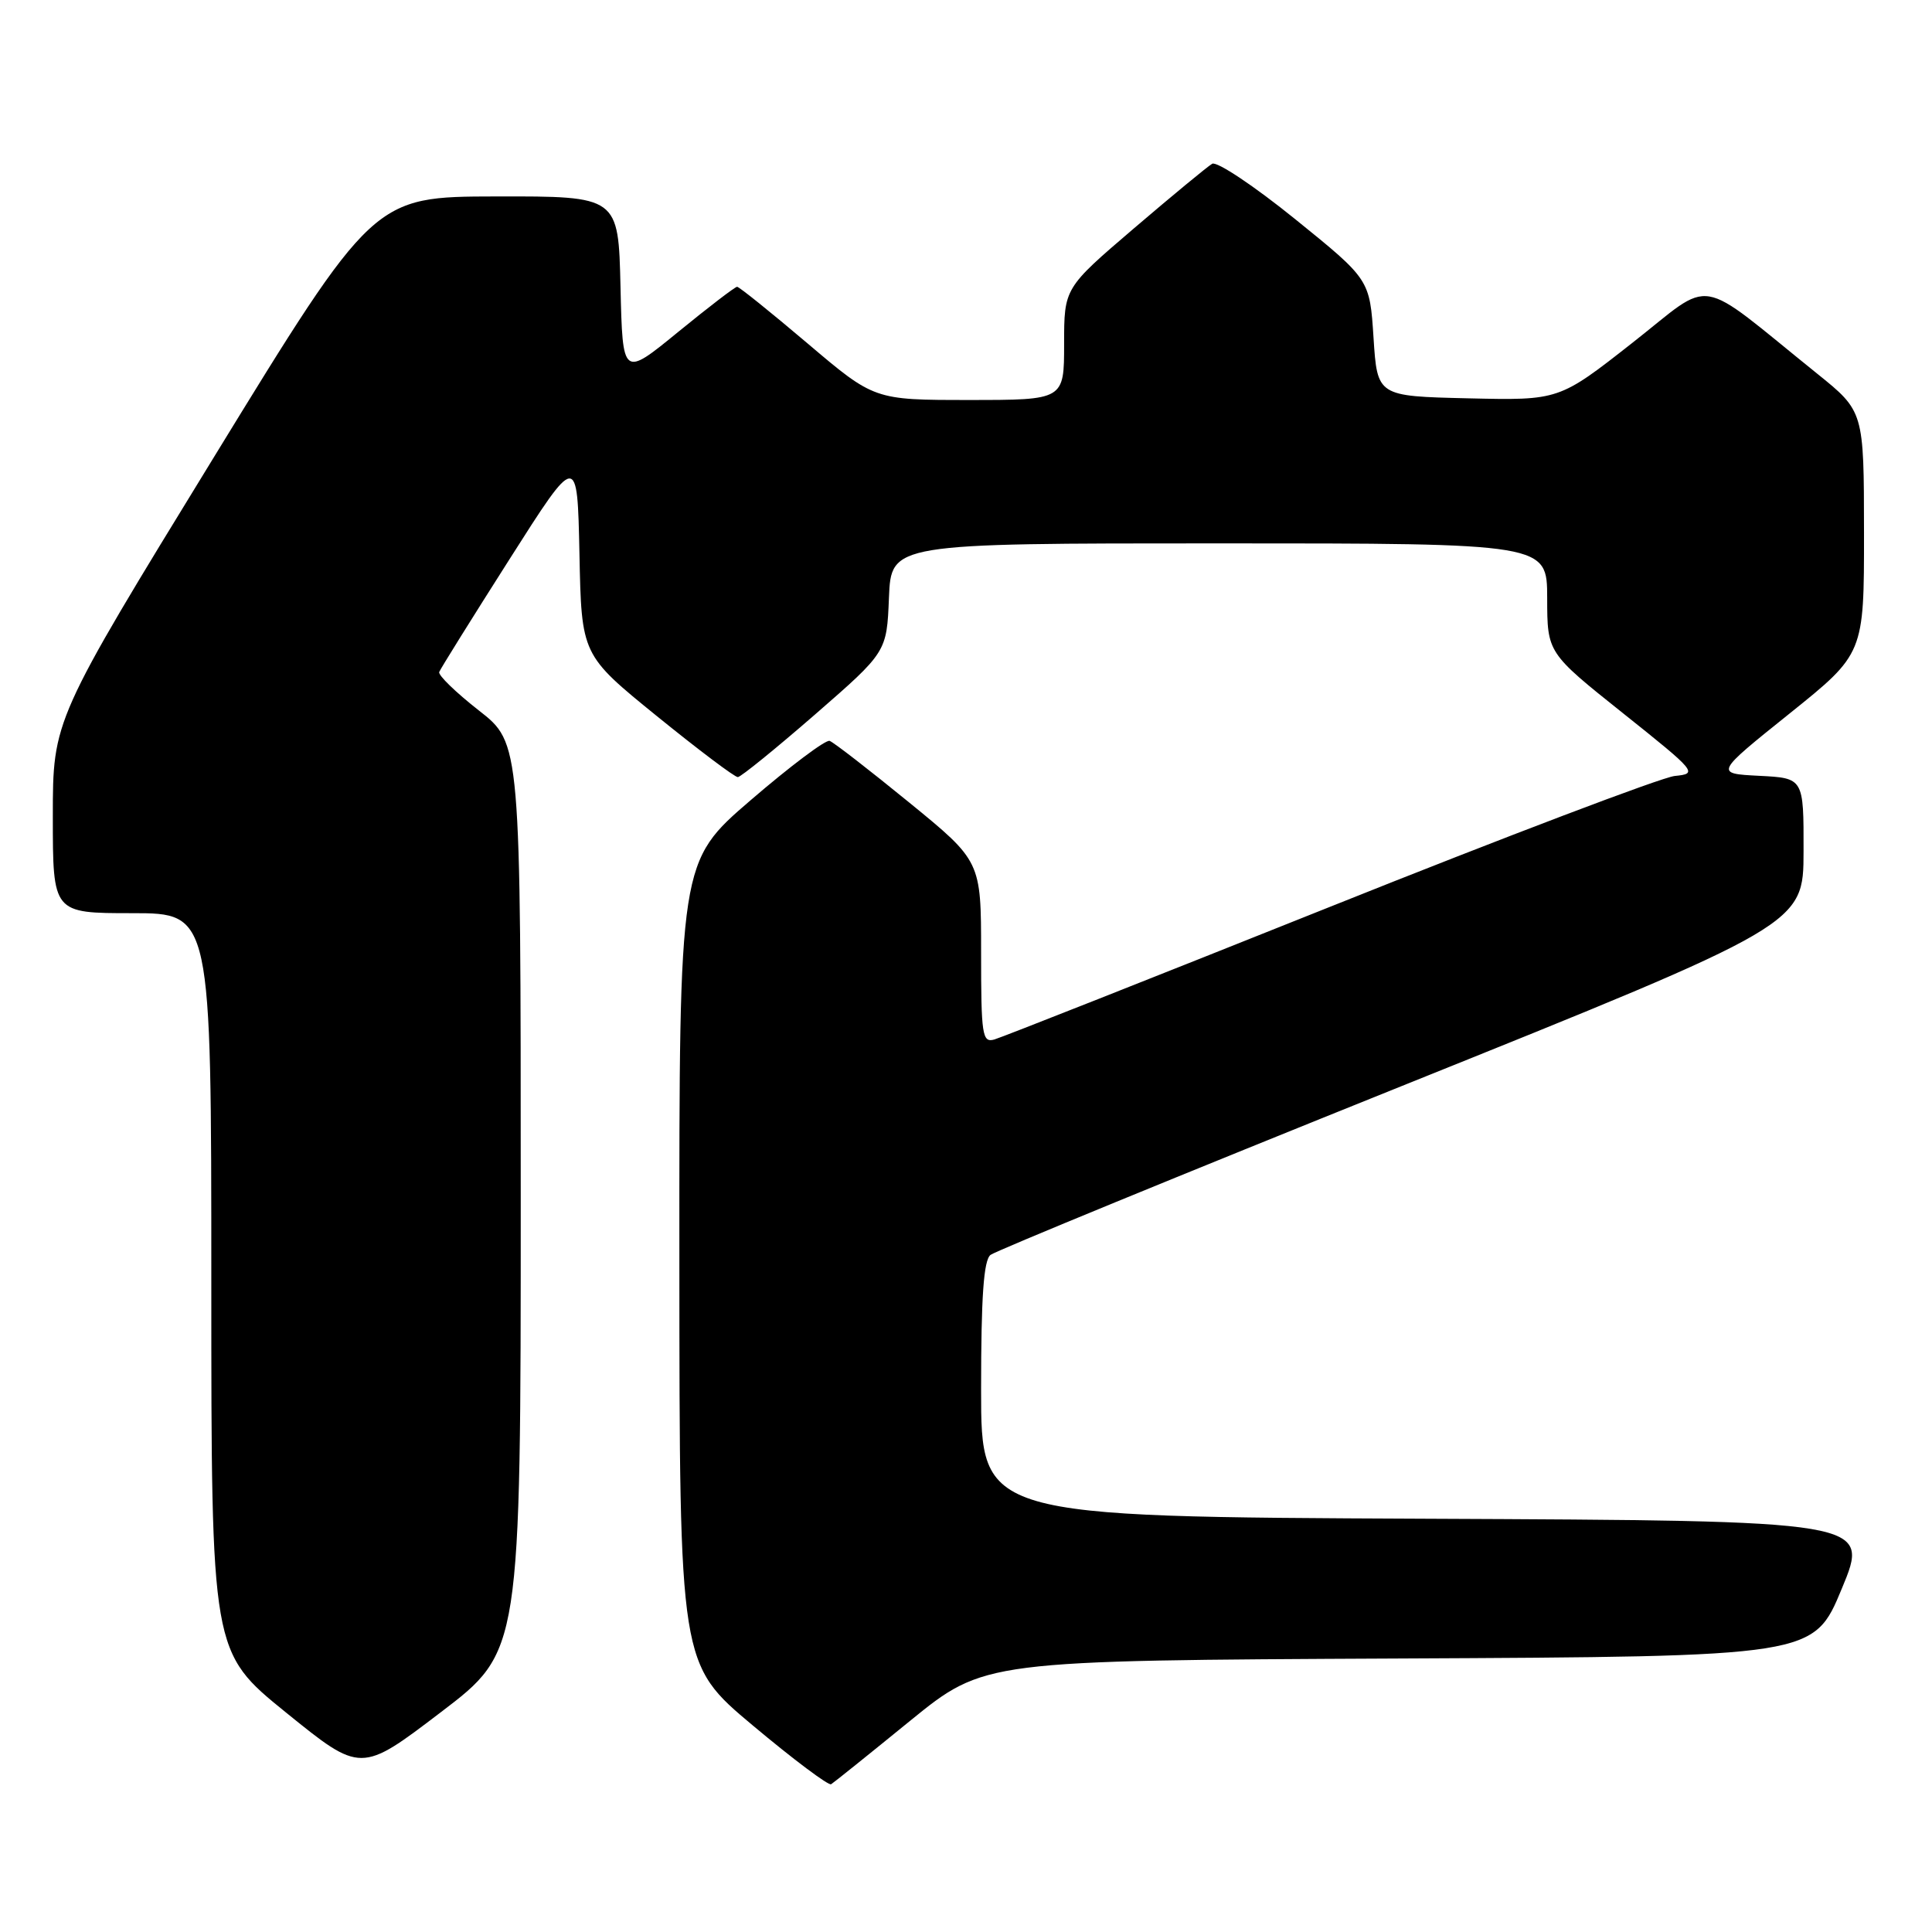 <?xml version="1.0" encoding="UTF-8" standalone="no"?>
<!DOCTYPE svg PUBLIC "-//W3C//DTD SVG 1.1//EN" "http://www.w3.org/Graphics/SVG/1.1/DTD/svg11.dtd" >
<svg xmlns="http://www.w3.org/2000/svg" xmlns:xlink="http://www.w3.org/1999/xlink" version="1.1" viewBox="0 0 256 256">
 <g >
 <path fill="currentColor"
d=" M 120.59 228.02 C 130.43 220.02 130.43 220.02 185.38 219.76 C 240.32 219.50 240.32 219.50 244.05 210.50 C 247.79 201.50 247.79 201.50 188.89 201.24 C 130.00 200.98 130.00 200.98 130.00 184.11 C 130.00 171.80 130.34 166.98 131.25 166.28 C 131.94 165.75 156.46 155.68 185.73 143.91 C 238.97 122.50 238.97 122.50 238.98 112.80 C 239.00 103.10 239.00 103.10 233.11 102.80 C 227.21 102.50 227.21 102.50 237.11 94.56 C 247.00 86.62 247.00 86.62 246.99 70.56 C 246.98 54.50 246.98 54.50 240.77 49.50 C 224.42 36.33 227.28 36.81 216.32 45.41 C 206.58 53.06 206.58 53.06 194.54 52.78 C 182.50 52.50 182.50 52.50 182.00 44.76 C 181.50 37.03 181.50 37.03 171.62 29.04 C 166.18 24.64 161.23 21.34 160.62 21.70 C 160.00 22.06 155.34 25.91 150.25 30.26 C 141.00 38.17 141.00 38.17 141.00 45.59 C 141.00 53.00 141.00 53.00 128.42 53.00 C 115.84 53.00 115.84 53.00 107.00 45.50 C 102.14 41.38 97.94 38.00 97.67 38.00 C 97.40 38.00 93.88 40.70 89.84 44.00 C 82.50 50.00 82.50 50.00 82.22 38.00 C 81.94 26.00 81.94 26.00 65.72 26.03 C 49.50 26.06 49.50 26.06 28.25 60.73 C 7.00 95.40 7.00 95.40 7.00 108.20 C 7.00 121.00 7.00 121.00 17.50 121.00 C 28.00 121.00 28.00 121.00 28.00 169.95 C 28.00 218.90 28.00 218.90 37.91 226.93 C 47.82 234.95 47.82 234.95 58.41 226.88 C 69.00 218.82 69.00 218.82 69.00 158.65 C 69.00 98.47 69.00 98.47 63.45 94.14 C 60.40 91.75 58.03 89.46 58.20 89.04 C 58.36 88.62 62.55 81.90 67.50 74.12 C 76.50 59.96 76.50 59.96 76.78 73.37 C 77.05 86.78 77.05 86.78 87.04 94.89 C 92.54 99.35 97.36 102.99 97.77 102.97 C 98.17 102.95 102.78 99.21 108.00 94.67 C 117.50 86.40 117.50 86.40 117.79 79.20 C 118.09 72.00 118.09 72.00 161.54 72.00 C 205.00 72.00 205.00 72.00 205.01 79.25 C 205.02 86.50 205.02 86.50 215.05 94.50 C 224.85 102.32 225.00 102.51 221.91 102.82 C 220.18 103.00 199.57 110.82 176.13 120.20 C 152.68 129.58 132.71 137.47 131.75 137.74 C 130.15 138.19 130.00 137.18 130.00 126.17 C 130.00 114.11 130.00 114.11 120.43 106.30 C 115.17 102.01 110.45 98.35 109.93 98.17 C 109.42 97.98 104.72 101.51 99.50 106.00 C 90.00 114.17 90.00 114.17 90.02 167.34 C 90.04 220.50 90.04 220.50 99.77 228.65 C 105.12 233.13 109.78 236.63 110.13 236.42 C 110.47 236.21 115.18 232.43 120.59 228.02 Z "/>
</g>
</svg>